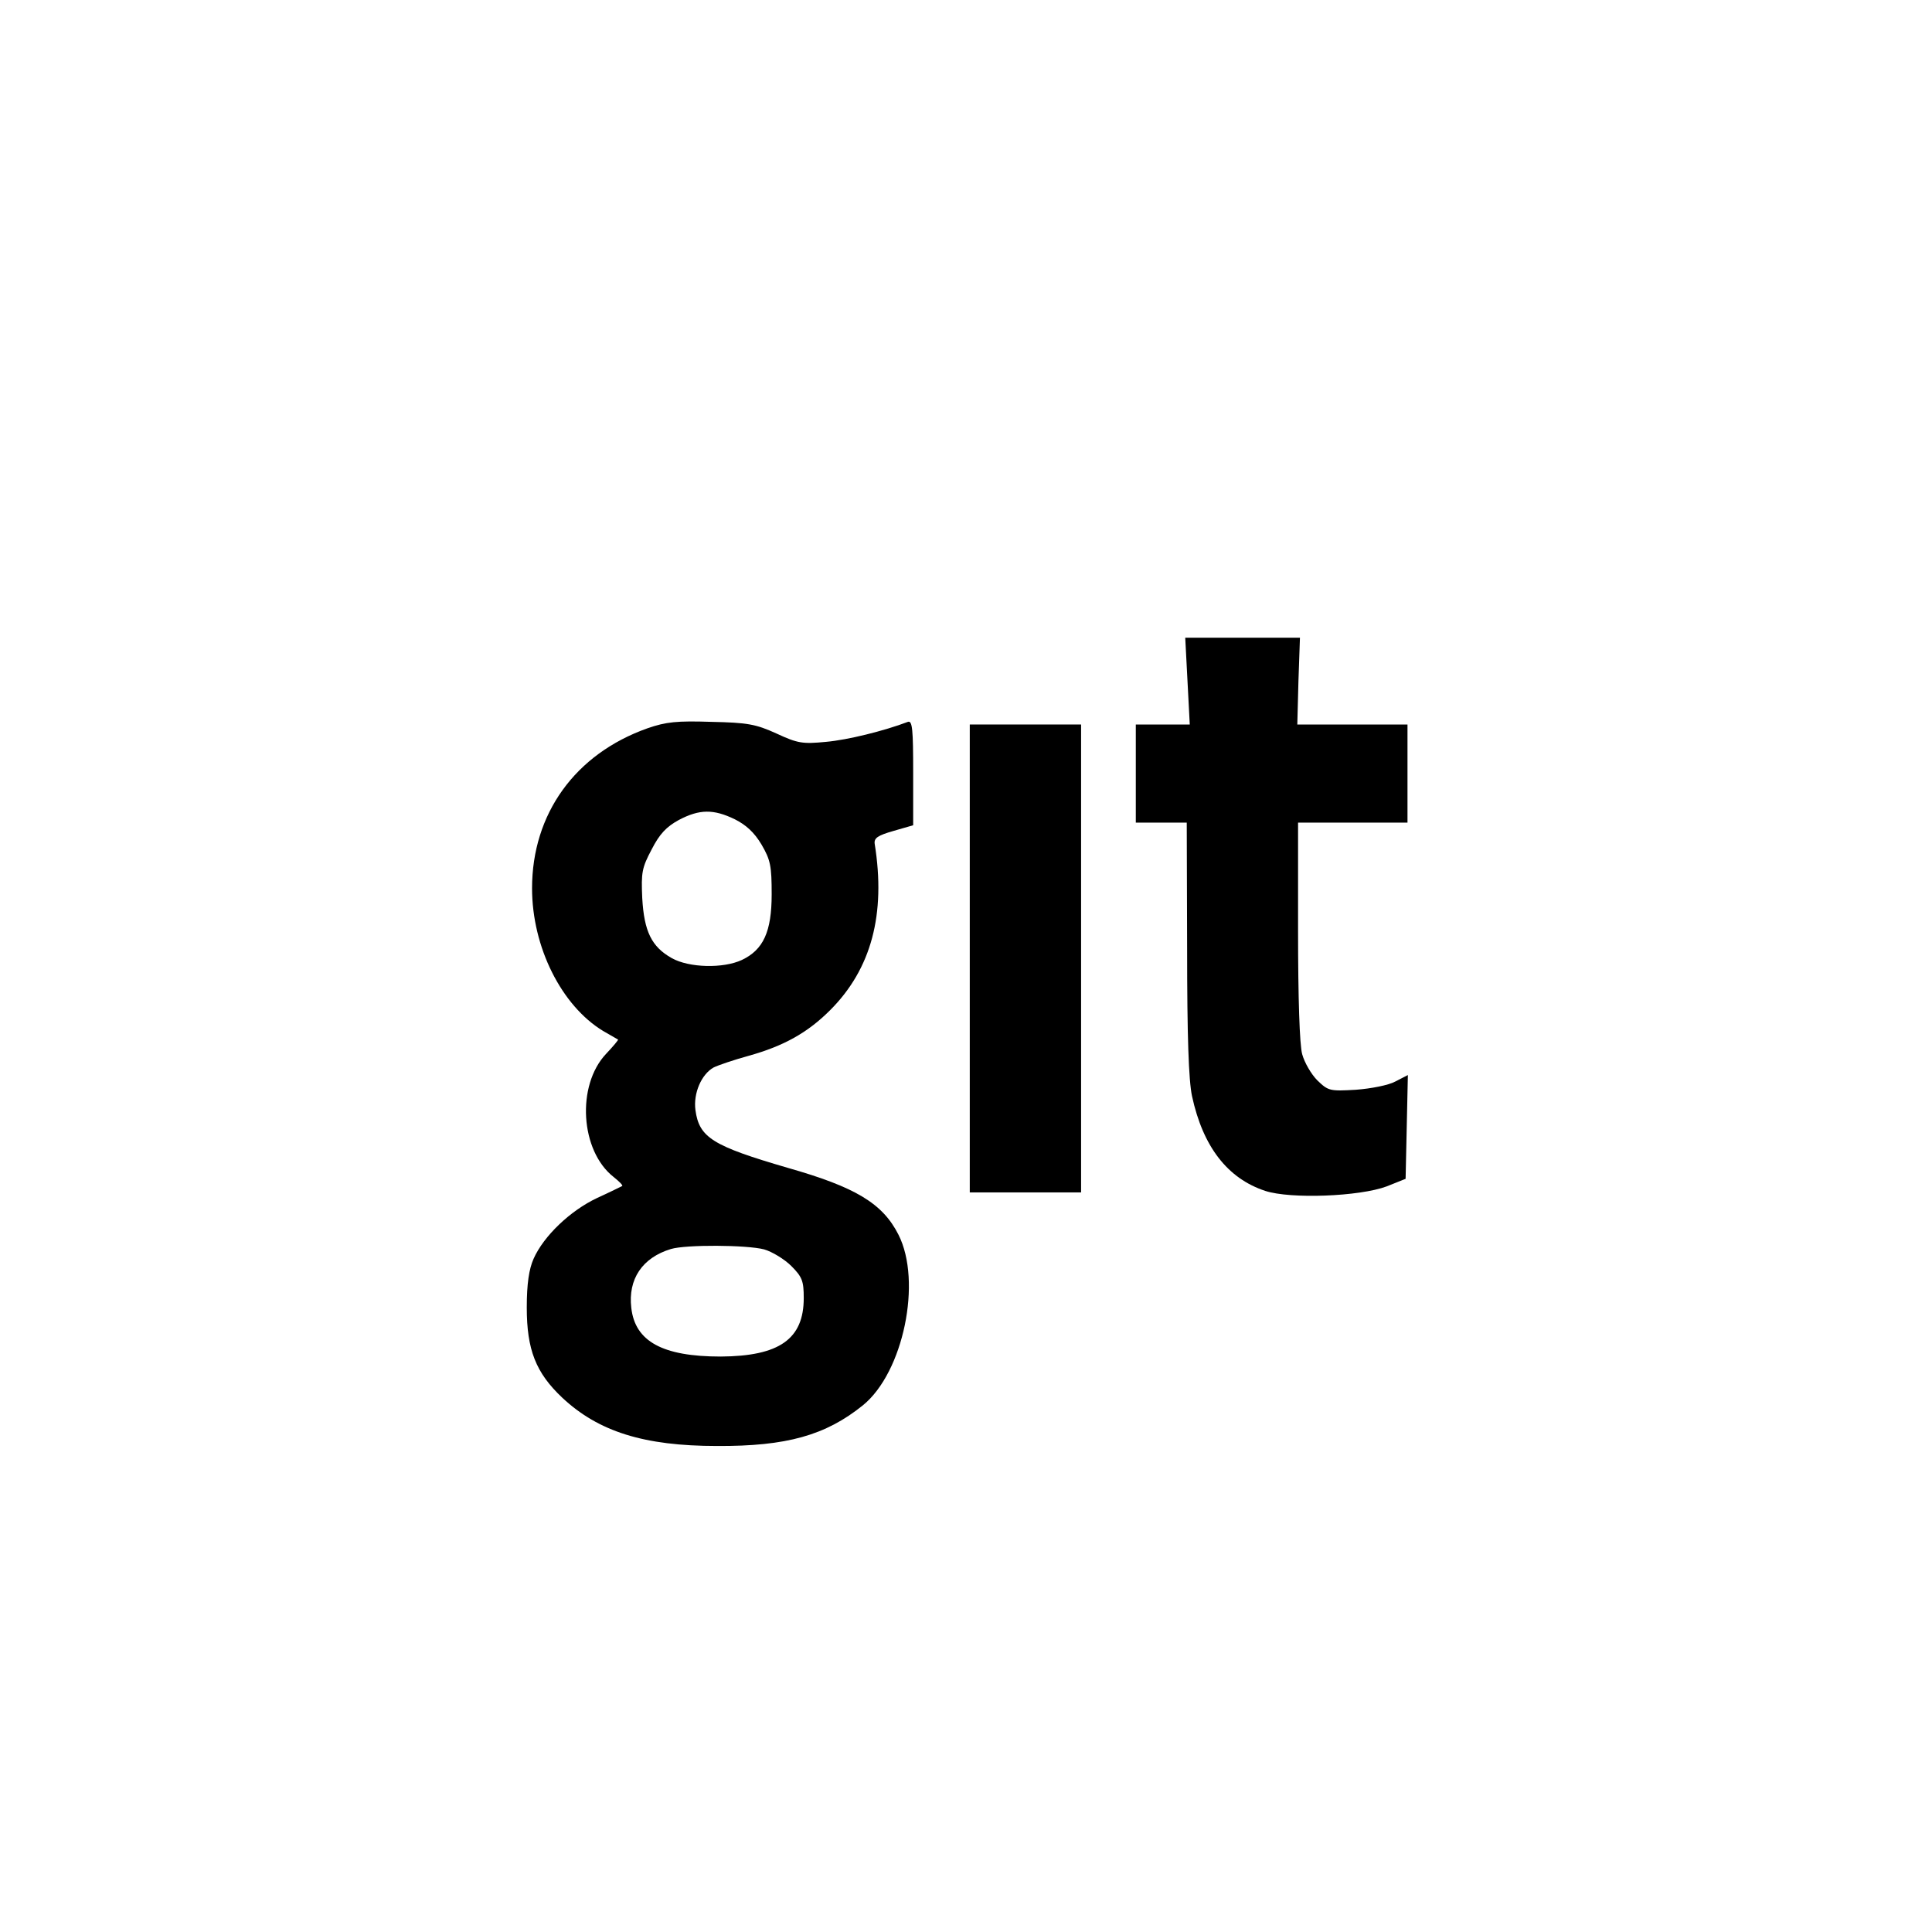 <?xml version="1.0" standalone="no"?>
<!DOCTYPE svg PUBLIC "-//W3C//DTD SVG 20010904//EN"
 "http://www.w3.org/TR/2001/REC-SVG-20010904/DTD/svg10.dtd">
<svg version="1.0" xmlns="http://www.w3.org/2000/svg"
 width="512pt" height="512pt" viewBox="0 0 512 512"
 preserveAspectRatio="xMidYMid meet">

<g transform="translate(0,512) scale(0.1,-0.1)"
fill="#000000" stroke="none">
<path d="M3147 3315 l6 -115 -71 0 -72 0 0 -130 0 -130 68 0 67 0 1 -333 c0
-233 4 -350 13 -392 29 -134 94 -218 194 -251 67 -22 250 -15 322 12 l50 20 3
137 3 138 -33 -17 c-18 -10 -65 -19 -105 -22 -69 -4 -73 -3 -102 25 -16 16
-34 47 -40 69 -7 24 -11 150 -11 327 l0 287 145 0 145 0 0 130 0 130 -146 0
-146 0 3 115 4 115 -152 0 -152 0 6 -115z"/>
<path d="M1716 3190 c-192 -68 -306 -227 -306 -424 0 -156 78 -311 188 -378
21 -12 38 -22 40 -23 1 -1 -13 -18 -32 -38 -79 -84 -68 -257 20 -326 15 -12
25 -22 23 -24 -2 -1 -32 -16 -67 -32 -70 -33 -141 -100 -168 -161 -12 -27 -18
-66 -18 -129 0 -112 24 -173 94 -239 96 -90 217 -128 410 -128 184 -1 288 28
387 108 107 87 157 328 94 452 -42 83 -114 126 -293 177 -199 58 -235 80 -245
153 -6 45 16 95 48 113 12 6 53 20 93 31 93 26 156 61 216 121 109 109 148
254 118 441 -2 15 8 22 50 34 l52 15 0 139 c0 115 -2 139 -14 135 -63 -24
-160 -48 -217 -53 -62 -6 -75 -4 -131 22 -55 25 -77 29 -173 31 -91 3 -120 0
-169 -17z m231 -241 c30 -15 52 -35 71 -67 24 -41 27 -57 27 -132 0 -99 -22
-147 -79 -174 -49 -23 -140 -21 -186 5 -53 30 -73 70 -78 159 -3 68 -1 80 25
129 21 41 39 60 72 78 55 29 92 29 148 2z m78 -1140 c21 -6 54 -26 72 -44 29
-29 33 -40 33 -85 0 -109 -65 -154 -220 -155 -154 0 -227 40 -237 129 -9 76
29 133 105 156 40 12 201 11 247 -1z"/>
<path d="M2570 2580 l0 -620 148 0 147 0 0 620 0 620 -147 0 -148 0 0 -620z"/>
</g>
</svg>
